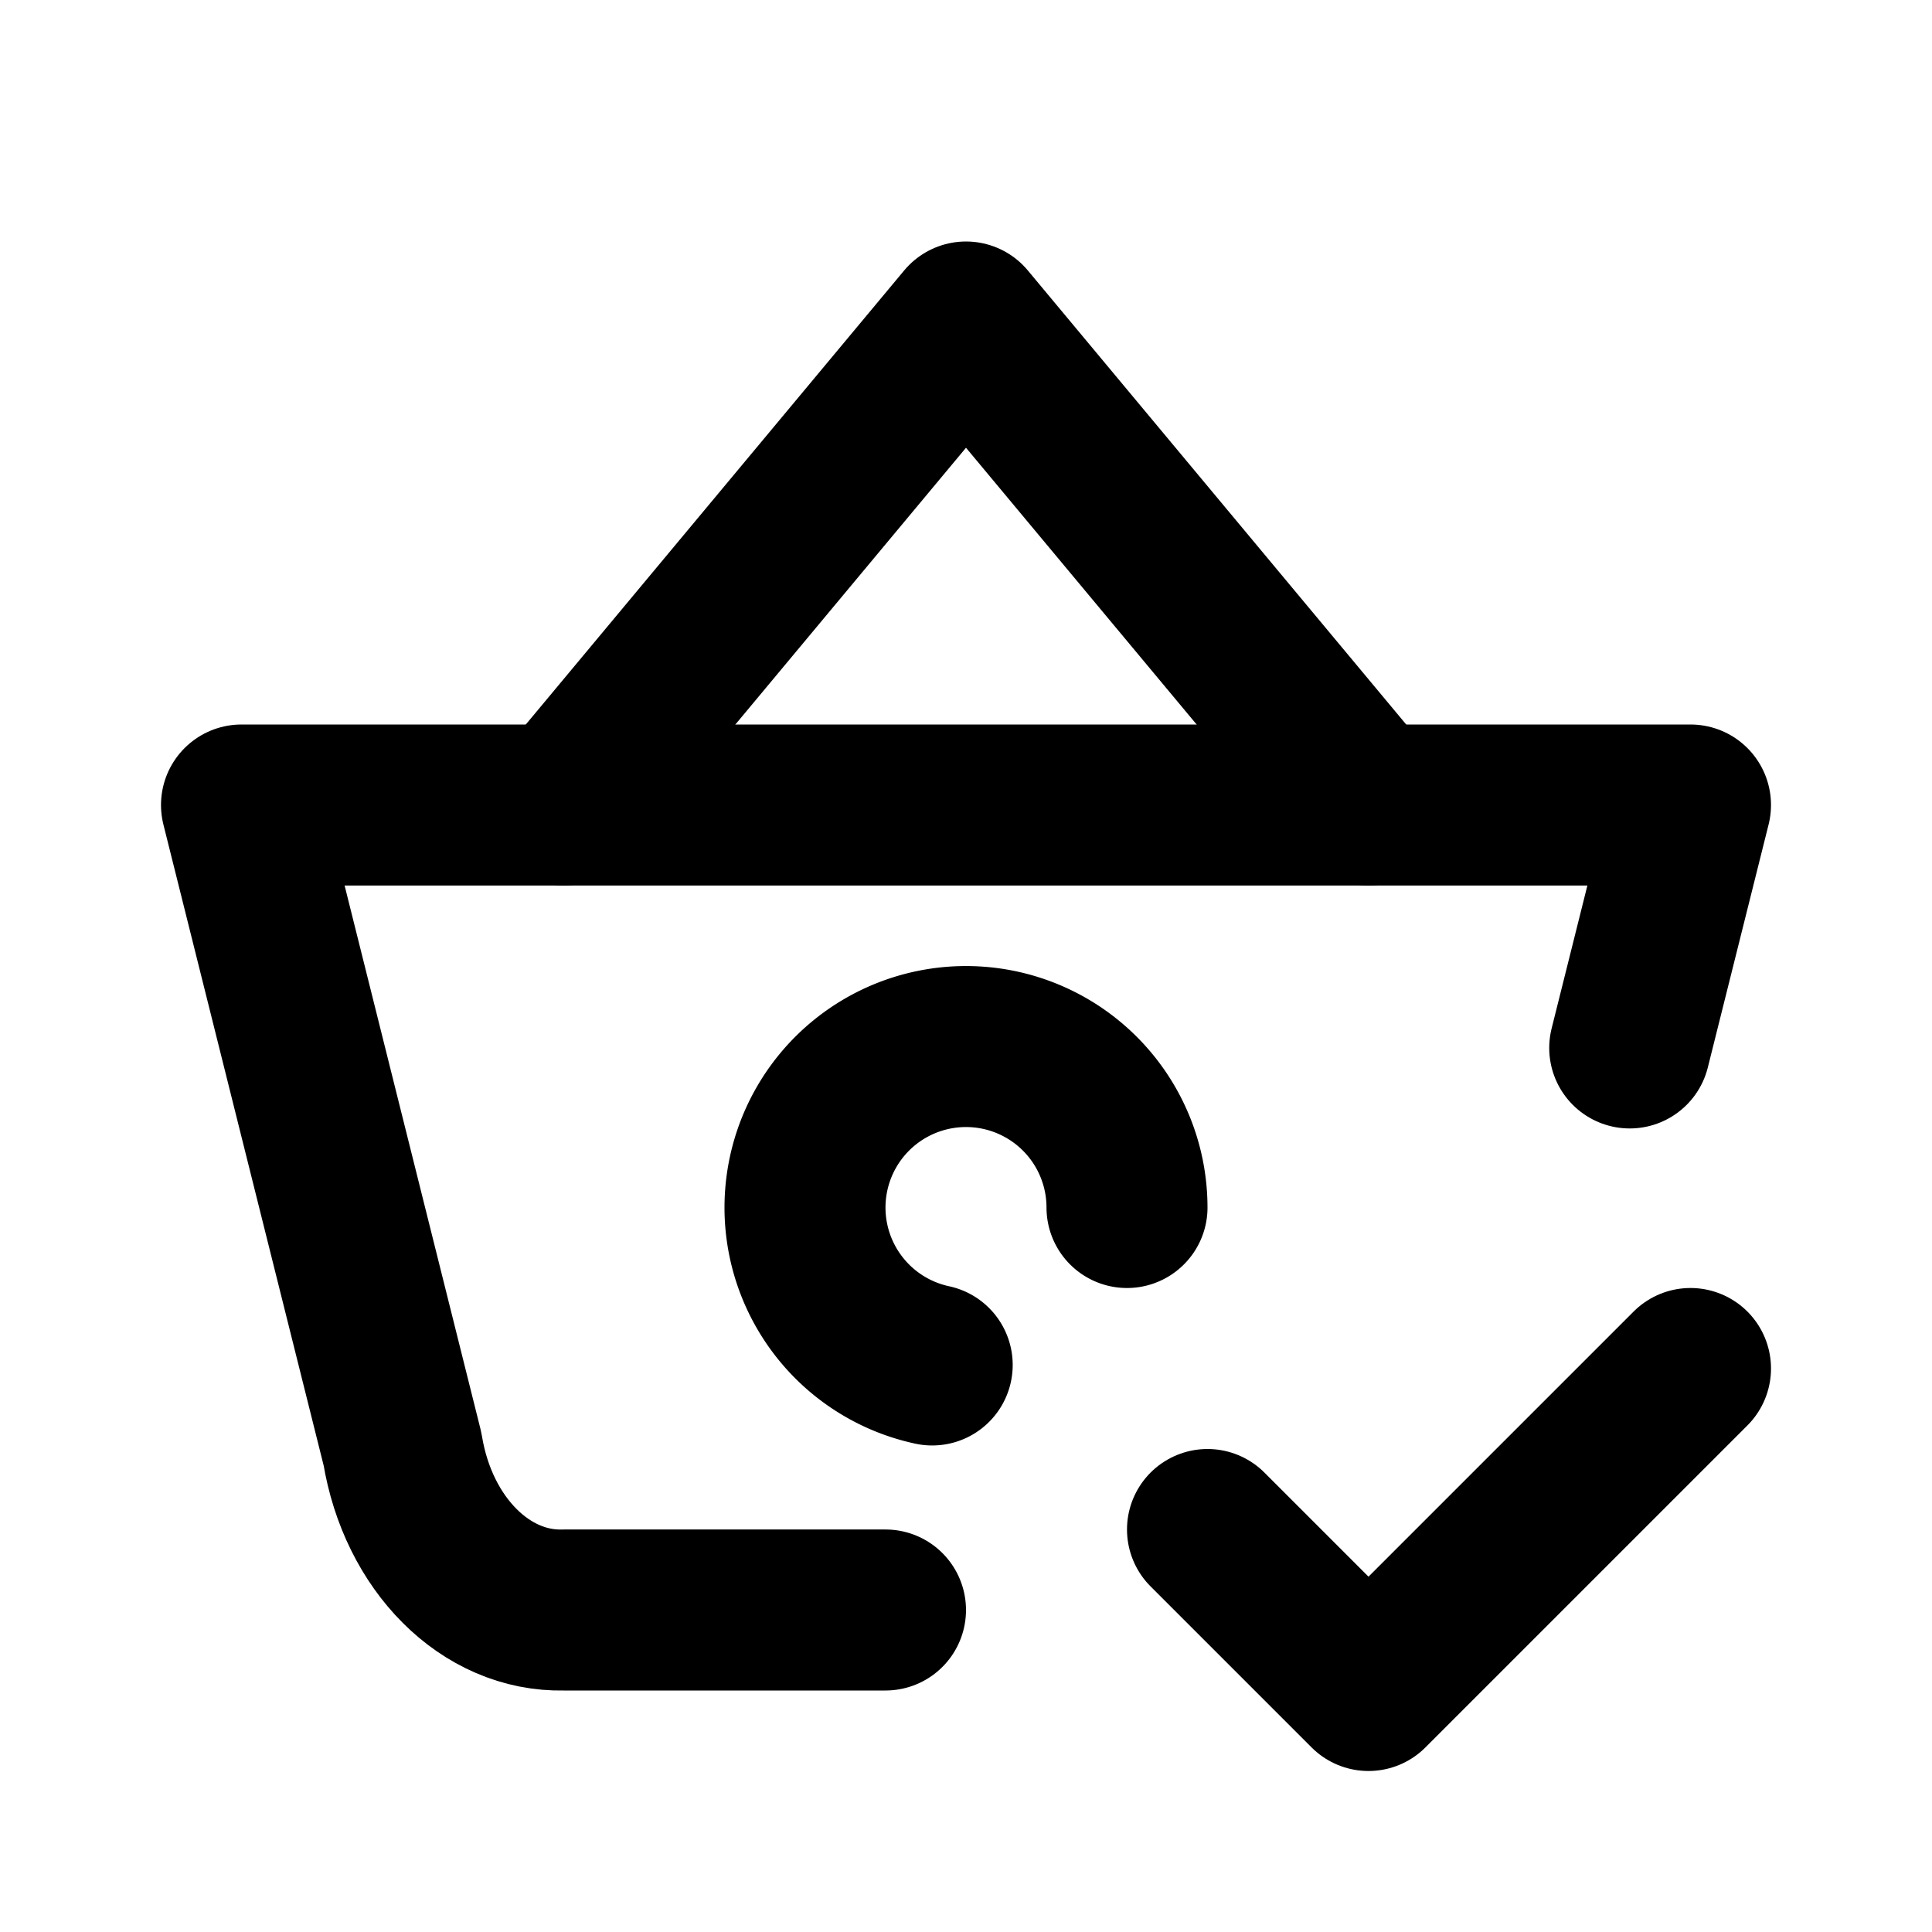 <svg xmlns="http://www.w3.org/2000/svg" class="icon icon-tabler icon-tabler-basket-check" width="24" height="24" viewBox="0 0 24 24" stroke-width="2" stroke="currentColor" fill="none" stroke-linecap="round" stroke-linejoin="round">
  <path stroke="none" d="M0 0h24v24H0z" fill="none"/>
  <path d="M7 10l5 -6l5 6" />
  <path d="M11 20h-4c-.966 .024 -1.807 -.817 -2 -2l-2 -8h18l-.755 3.018" />
  <path d="M14 15a2 2 0 1 0 -2.42 1.956" />
  <path d="M15 19l2 2l4 -4" />
</svg>


